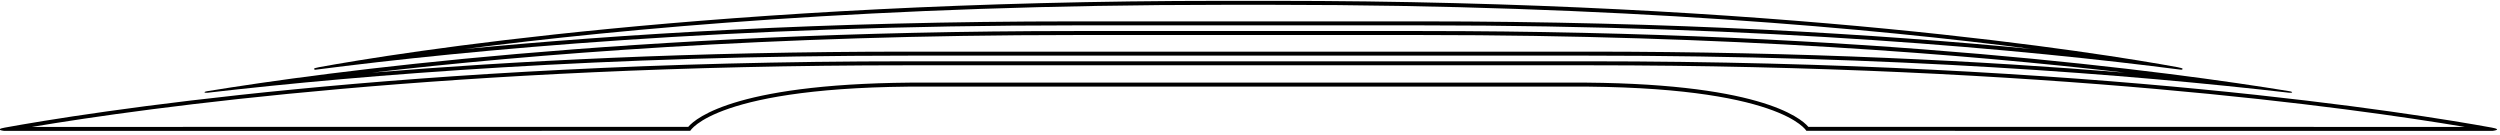 <?xml version="1.0" encoding="UTF-8"?>
<svg xmlns="http://www.w3.org/2000/svg" xmlns:xlink="http://www.w3.org/1999/xlink" width="518pt" height="28pt" viewBox="0 0 518 28" version="1.1">
<g id="surface1">
<path style=" stroke:none;fill-rule:nonzero;fill:rgb(0%,0%,0%);fill-opacity:1;" d="M 65.301 14.457 C 97.348 10.316 151.164 5.254 222.699 5.254 L 294.605 5.254 C 366.141 5.254 419.953 10.316 452 14.457 C 452.371 14.344 452.504 14.156 451.172 13.914 C 435.477 11.059 368.844 0.176 264 0.176 L 253.301 0.176 C 148.461 0.176 81.824 11.059 66.129 13.914 C 64.801 14.156 64.93 14.344 65.301 14.457 Z M 253.301 1 L 264 1 C 335.426 1 388.852 5.992 420.945 10.152 C 389.07 7.086 346.492 4.43 294.605 4.43 L 222.699 4.43 C 170.809 4.43 128.23 7.086 96.355 10.152 C 128.449 5.992 181.879 1 253.301 1 "/>
<path style=" stroke:none;fill-rule:nonzero;fill:rgb(0%,0%,0%);fill-opacity:1;" d="M 42.996 19.215 C 75.801 15.43 124.965 11.527 188.16 11.527 L 329.141 11.527 C 392.34 11.527 441.5 15.43 474.309 19.215 C 474.93 19.285 475.328 19.055 474.305 18.887 C 450.164 14.941 387.332 6.43 294.605 6.43 L 222.699 6.43 C 129.969 6.43 67.141 14.941 42.996 18.887 C 41.973 19.055 42.375 19.285 42.996 19.215 Z M 222.699 7.258 L 294.605 7.258 C 358.18 7.258 407.828 11.293 440.27 15.051 C 411.289 12.676 373.766 10.699 329.141 10.699 L 188.16 10.699 C 143.535 10.699 106.016 12.676 77.031 15.051 C 109.473 11.293 159.125 7.258 222.699 7.258 "/>
<path style=" stroke:none;fill-rule:nonzero;fill:rgb(0%,0%,0%);fill-opacity:1;" d="M 516.312 26.441 C 500.617 23.582 433.984 12.703 329.141 12.703 L 188.16 12.703 C 83.316 12.703 16.684 23.582 0.988 26.441 C -1.383 26.875 0.891 27.121 0.891 27.121 L 143.02 27.105 C 143.02 27.105 148.285 17.777 192.172 17.938 C 193.066 17.941 324.234 17.941 325.133 17.938 C 369.016 17.777 374.281 27.105 374.281 27.105 L 516.41 27.121 C 516.41 27.121 518.688 26.875 516.312 26.441 Z M 374.691 26.281 C 373.082 24.395 364.254 16.969 325.129 17.113 C 324.508 17.113 192.797 17.113 192.172 17.113 C 153.047 16.969 144.223 24.395 142.609 26.281 L 6.617 26.297 C 30.148 22.34 93.27 13.527 188.16 13.527 L 329.141 13.527 C 424.031 13.527 487.156 22.34 510.684 26.297 L 374.691 26.281 "/>
</g>
</svg>
